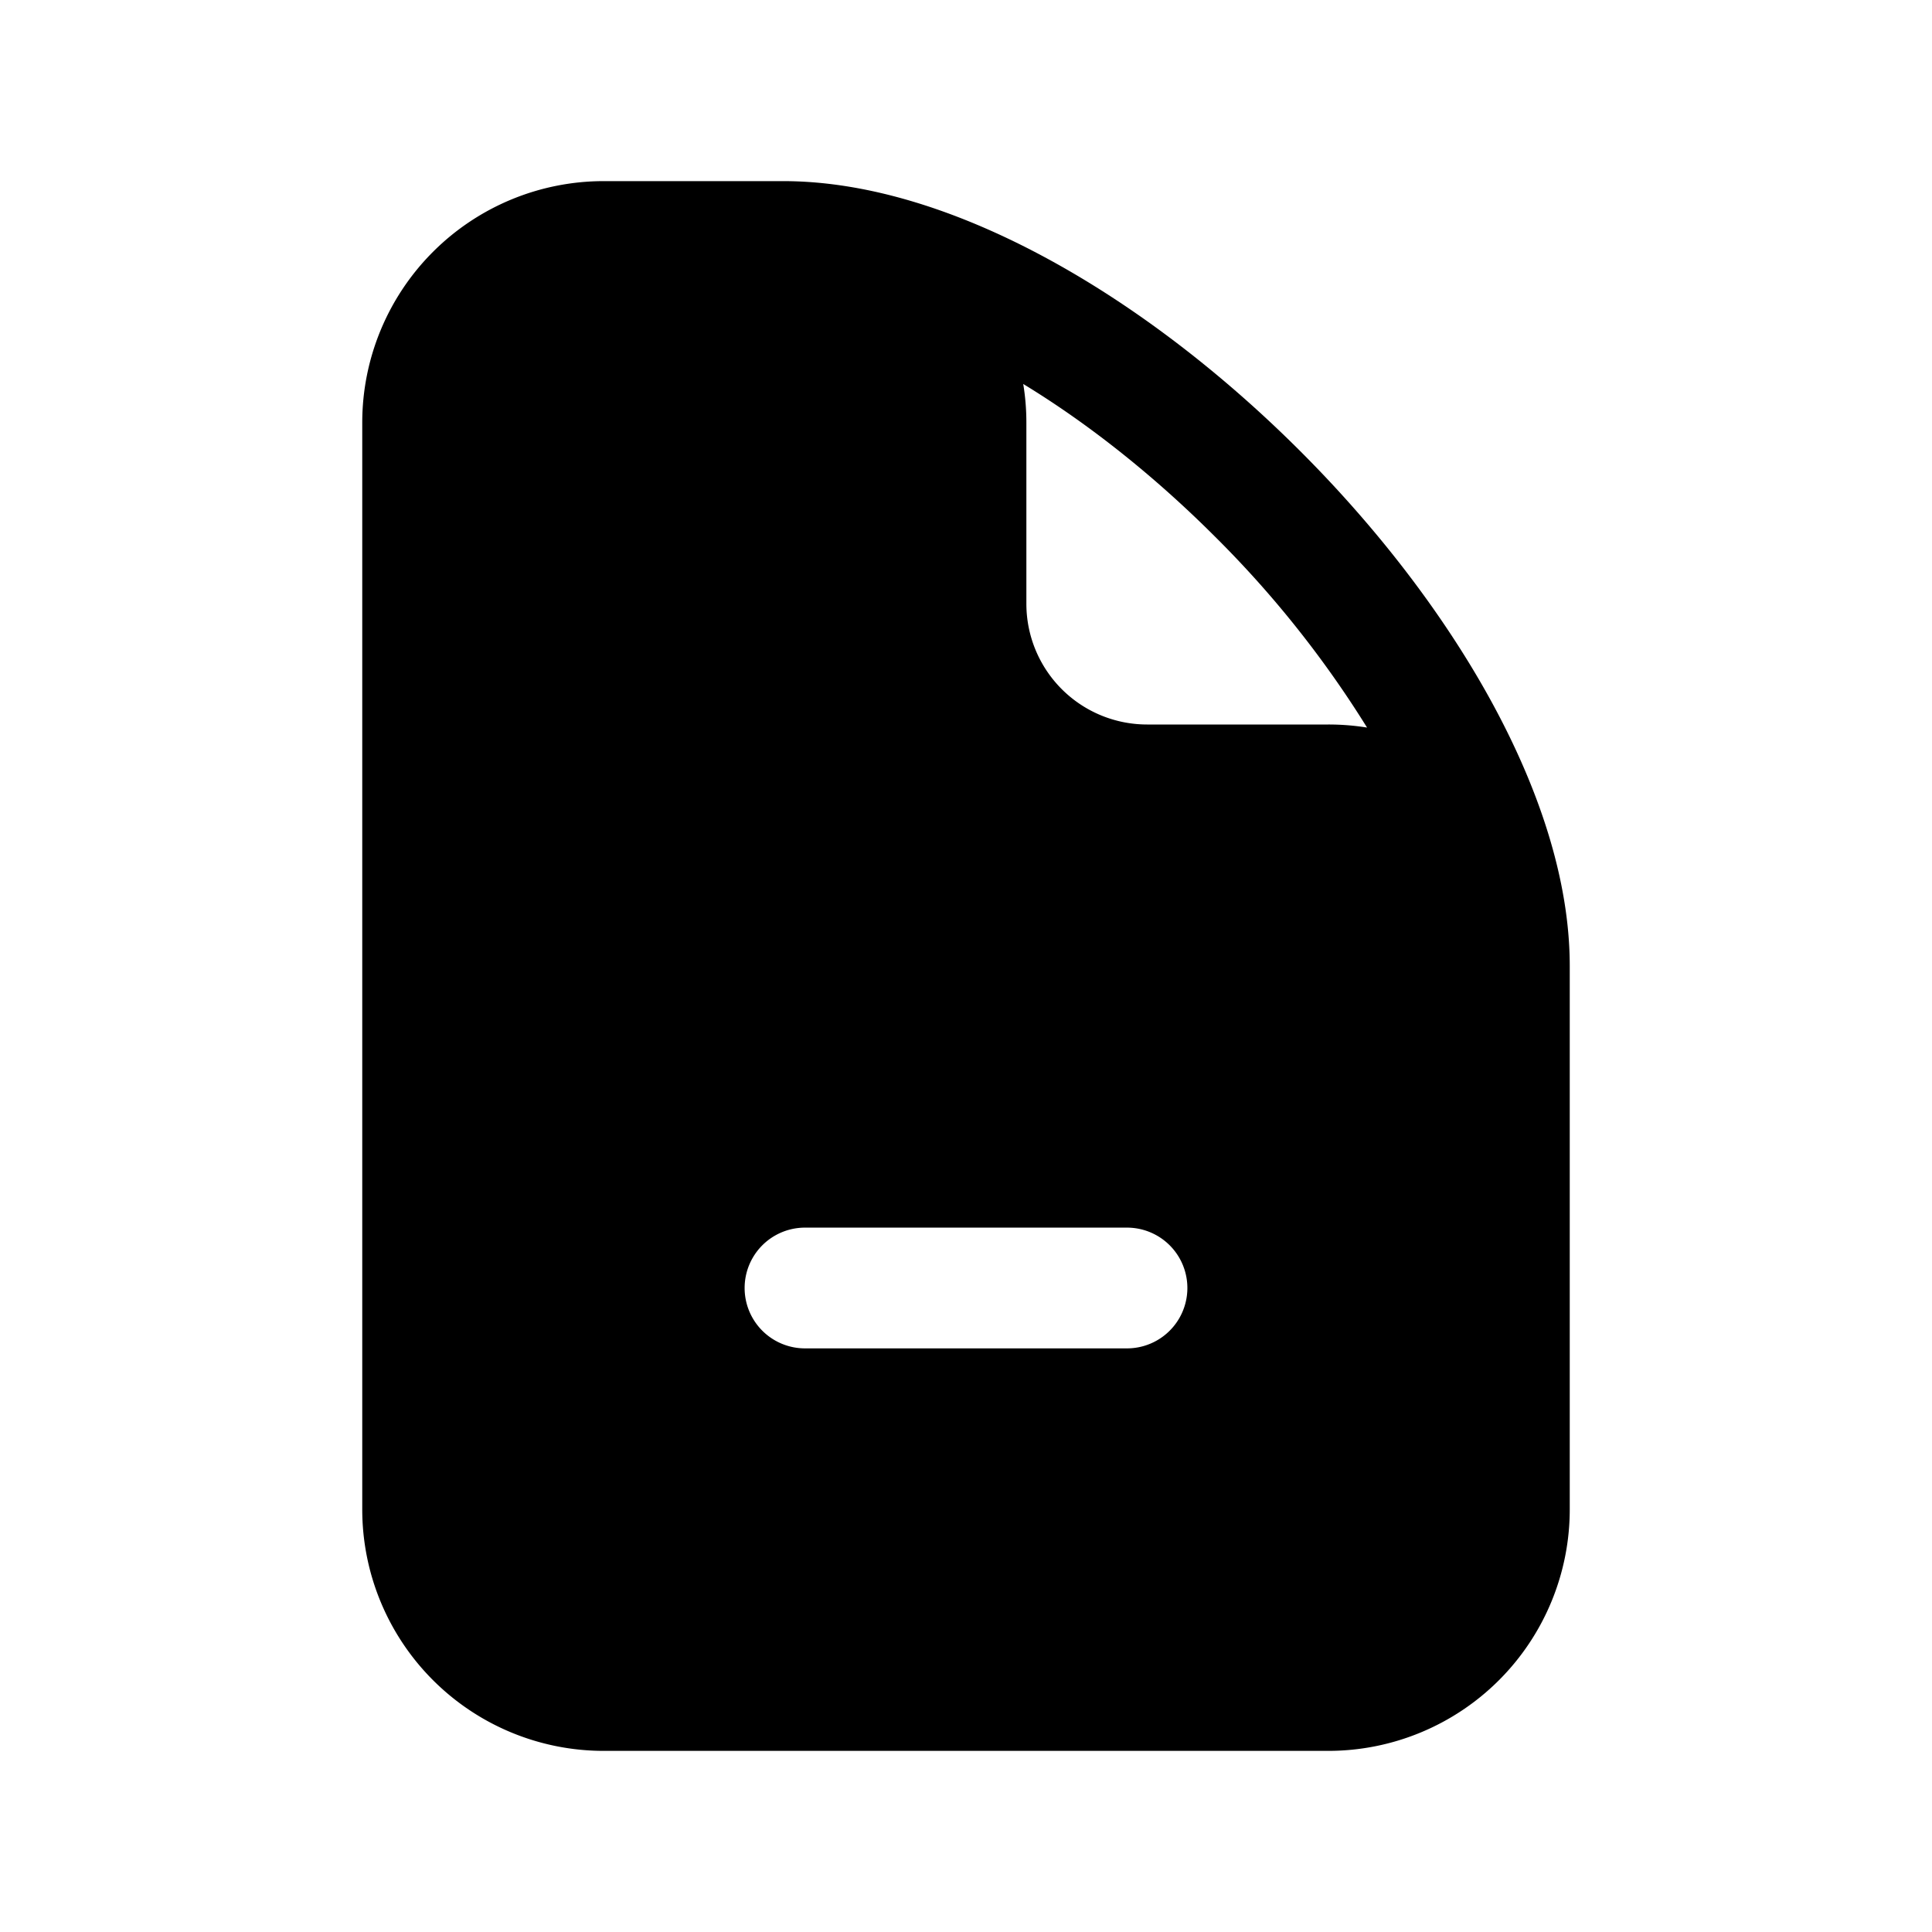 <svg width="24" height="24" fill="currentColor" viewBox="0 0 24 24" xmlns="http://www.w3.org/2000/svg"><path d="M7.5 2.25a3 3 0 0 0-3 3v13.5a3 3 0 0 0 3 3h9a3 3 0 0 0 3-3V12c0-1.082-.392-2.226-.983-3.303-.597-1.086-1.424-2.153-2.364-3.092-.94-.94-2.008-1.77-3.098-2.368-1.082-.594-2.234-.987-3.327-.987zm7.592 4.415a13.01 13.01 0 0 1 1.89 2.373A3.023 3.023 0 0 0 16.5 9h-2.25a1.5 1.5 0 0 1-1.5-1.5V5.25c0-.163-.013-.323-.039-.48.822.5 1.64 1.154 2.381 1.895M10 15.25h4a.75.75 0 0 1 0 1.5h-4a.75.75 0 0 1 0-1.5"/></svg>